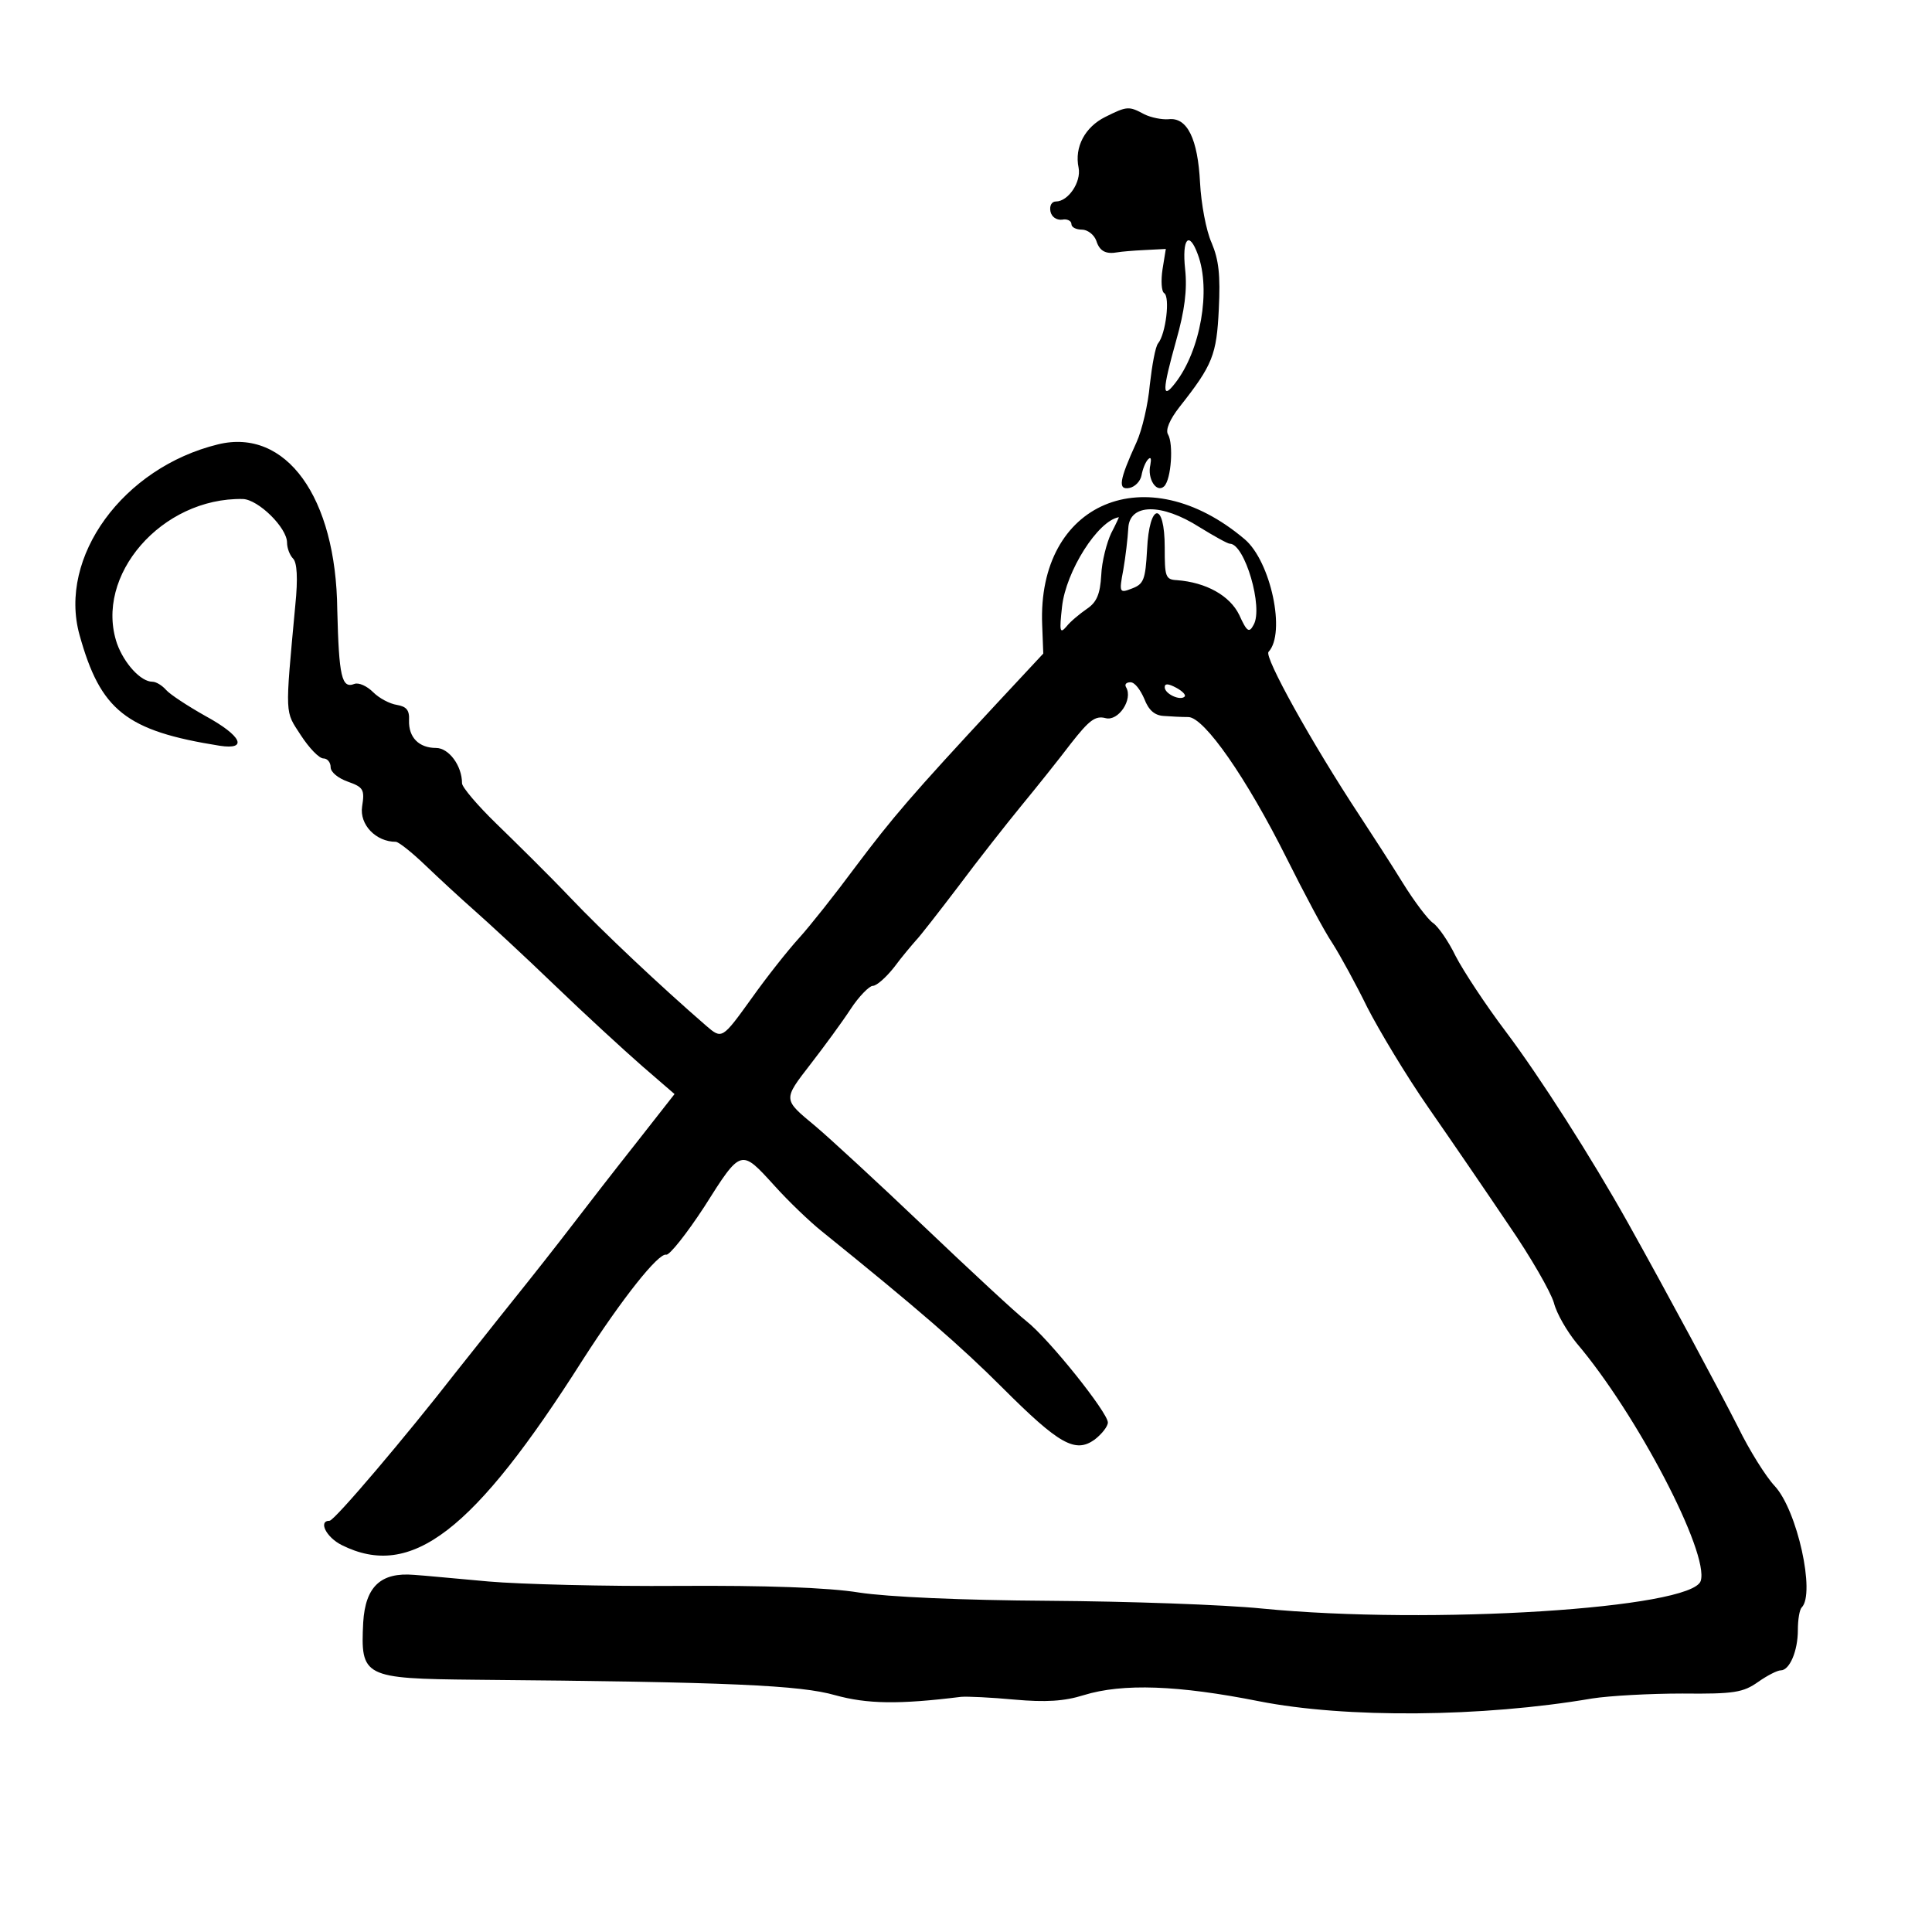 <?xml version="1.0" encoding="utf-8"?>
<!-- Generator: Adobe Illustrator 21.0.2, SVG Export Plug-In . SVG Version: 6.00 Build 0)  -->
<svg version="1.1" id="svg" xmlns="http://www.w3.org/2000/svg" xmlns:xlink="http://www.w3.org/1999/xlink" x="0px" y="0px"
	 viewBox="0 0 350 350" style="enable-background:new 0 0 350 350;" xml:space="preserve">
<g id="svgg">
	<path id="path0" d="M200.2,21.2c-3.6,1.8-5.6,5.4-4.8,9.2c0.5,2.6-1.9,6.1-4.1,6.1c-0.8,0-1.2,0.8-1,1.8c0.2,1,1.1,1.6,2.1,1.5
		c0.9-0.2,1.7,0.2,1.7,0.8c0,0.6,0.9,1,1.9,1s2.2,0.9,2.6,2c0.6,1.9,1.7,2.5,3.9,2.1c0.5-0.1,2.7-0.3,4.8-0.4l3.9-0.2l-0.6,3.7
		c-0.3,2-0.2,4,0.3,4.3c1.1,0.7,0.3,7.4-1.1,9.1c-0.5,0.6-1.1,4-1.5,7.5c-0.3,3.5-1.4,8.2-2.4,10.4c-3.2,7-3.4,8.7-1.3,8.3
		c1-0.2,2-1.2,2.2-2.3c0.2-1.1,0.7-2.4,1.2-2.9c0.5-0.5,0.6-0.1,0.4,1c-0.6,2.5,1.1,5.2,2.5,3.9c1.3-1.3,1.7-7.7,0.7-9.4
		c-0.5-0.8,0.3-2.7,2.1-5c6-7.6,6.7-9.4,7.1-17.7c0.3-6.2,0-8.9-1.3-12c-1-2.2-1.9-7.1-2.1-10.9c-0.4-7.9-2.3-11.9-5.7-11.5
		c-1.2,0.1-3.2-0.3-4.4-0.9C204.5,19.2,204.2,19.2,200.2,21.2 M217,46.1c2.4,6.4,0.5,17.4-4.1,23.3c-2.4,3.1-2.4,1.5,0.2-7.8
		c1.5-5.3,2-9.1,1.6-12.8C214.1,43.2,215.4,41.7,217,46.1 M39.5,80.5c-17.2,4.2-29,20.4-25.1,34.5c3.8,13.7,8.4,17.4,25.4,20.1
		c5.2,0.8,4-1.8-2.6-5.4c-3.2-1.8-6.4-3.9-7.1-4.7c-0.7-0.8-1.8-1.5-2.5-1.5c-2.1,0-5.1-3.3-6.4-6.9c-4.2-12.3,8.1-26.5,22.8-26.2
		c2.8,0.1,8,5.2,8,7.9c0,1,0.5,2.3,1.1,2.9c0.7,0.7,0.9,3.5,0.4,8.4c-1.9,20.5-1.9,19.1,1,23.6c1.5,2.3,3.3,4.2,4.1,4.2
		c0.7,0,1.3,0.7,1.3,1.6s1.4,2,3.1,2.6c2.8,1,3.1,1.4,2.6,4.5c-0.5,3.3,2.5,6.4,6.1,6.4c0.5,0,2.9,1.9,5.3,4.2
		c2.4,2.3,6.4,6,8.9,8.2c2.5,2.2,9,8.2,14.5,13.5c5.5,5.3,12.7,11.9,15.9,14.7l5.9,5.1l-6.9,8.8c-3.8,4.8-9,11.5-11.6,14.9
		c-2.6,3.4-7.4,9.5-10.7,13.6c-3.3,4.1-8,10.1-10.5,13.2c-8.7,11.2-21.9,26.8-22.8,26.8c-2.1,0-0.6,3,2.2,4.4
		c12.6,6.3,23.9-2.4,43.7-33.6c7-10.9,13.7-19.4,15.1-19c0.6,0.1,3.7-3.8,6.9-8.7c6.7-10.6,6.6-10.5,12.7-3.8
		c2.6,2.9,6.5,6.6,8.5,8.2c17.6,14.2,25.3,20.9,32.8,28.4c10.3,10.3,13.2,11.9,16.7,9.4c1.3-1,2.4-2.4,2.4-3.1
		c0-1.8-10.7-15.2-14.8-18.4c-1.8-1.4-10.1-9.1-18.5-17.1c-8.4-8-17.2-16.1-19.7-18.2c-5.9-4.9-5.9-4.7-0.8-11.3
		c2.4-3.1,5.7-7.6,7.2-9.9c1.5-2.3,3.4-4.2,4-4.2c0.7,0,2.4-1.5,3.9-3.4c1.4-1.9,3.2-4,3.9-4.8c0.7-0.7,4.2-5.2,7.7-9.8
		c3.5-4.7,8.7-11.3,11.4-14.6c2.8-3.4,6.8-8.4,9-11.3c3.3-4.2,4.4-5.1,6.3-4.6c2.3,0.6,5-3.4,3.7-5.6c-0.3-0.5,0-0.9,0.8-0.9
		s1.8,1.4,2.5,3c0.8,2.1,1.9,3,3.5,3.1c1.3,0.1,3.3,0.2,4.5,0.2c2.9,0.1,10.5,11,17.8,25.6c3.1,6.2,6.8,13.2,8.3,15.4
		c1.4,2.2,4.3,7.5,6.3,11.6c2.1,4.1,7,12.3,11.1,18.2s10.6,15.4,14.5,21.2c4,5.8,7.6,12.1,8.2,14.1c0.5,2,2.4,5.2,4.1,7.3
		c10.9,12.8,24.1,38.1,22.5,43.1c-1.6,5-48.9,8-79.5,5c-6.9-0.7-24.2-1.3-38.5-1.4c-15.9-0.1-29.3-0.7-34.5-1.5
		c-5.5-0.9-17-1.3-32.6-1.2c-13.3,0.1-28.8-0.3-34.5-0.8c-5.7-0.5-11.8-1.1-13.5-1.2c-6-0.5-8.8,2.1-9.2,8.6
		c-0.5,9.9,0,10.2,20.3,10.4c46.3,0.4,58.9,1,65.2,2.8c5.8,1.6,11.5,1.7,22.8,0.3c1.1-0.1,5.4,0.1,9.7,0.5c5.6,0.5,9,0.3,12.5-0.8
		c7.1-2.2,17.2-1.8,31.8,1.1c15.7,3.1,40.4,2.9,60.3-0.5c3.2-0.5,10.5-0.9,16.4-0.9c9.4,0.1,11-0.2,13.7-2.1
		c1.7-1.2,3.5-2.1,4.1-2.1c1.6,0,3.1-3.5,3.1-7.3c0-1.9,0.3-3.7,0.7-4.1c2.5-2.5-0.8-17.6-4.9-22c-1.6-1.7-4.6-6.5-6.6-10.6
		c-3.4-6.7-12.9-24.4-20-37.1c-6.6-11.8-16-26.5-22.1-34.6c-3.7-4.9-7.7-11-9.1-13.7c-1.3-2.7-3.2-5.4-4.1-6
		c-0.9-0.6-3.4-3.9-5.5-7.3c-2.1-3.4-5.6-8.8-7.7-12c-8.9-13.5-17.4-28.9-16.6-29.8c3.2-3.4,0.4-16.4-4.3-20.4
		c-17.8-15.1-37.6-6.7-36.7,15.5l0.2,5.2l-8.2,8.8c-15.8,17-19.1,20.9-25.8,29.8c-3.7,5-8.3,10.8-10.3,13c-2,2.2-5.8,7-8.5,10.8
		c-5.4,7.5-5.4,7.5-8.3,5c-8.3-7.2-18.6-16.9-24.6-23.2c-3.9-4.1-10-10.1-13.4-13.4c-3.4-3.3-6.2-6.6-6.2-7.3c0-3.2-2.4-6.4-4.7-6.4
		c-3.1,0-5-1.9-4.9-5c0.1-1.9-0.5-2.5-2.2-2.8c-1.3-0.2-3.2-1.2-4.3-2.3c-1.1-1.1-2.6-1.8-3.4-1.5c-2.3,0.9-2.8-1.3-3.1-13.4
		C60.9,90,51.8,77.5,39.5,80.5 M217.3,95.5c2.6,1.6,5.1,3,5.5,3c2.7,0,6.1,11.6,4.3,14.7c-0.8,1.5-1.2,1.3-2.6-1.8
		c-1.7-3.5-6-5.9-11.3-6.3c-2.1-0.1-2.2-0.7-2.2-5.9c0-8.5-2.8-8.2-3.2,0.4c-0.3,5.4-0.6,6.2-2.7,7c-2.3,0.9-2.4,0.8-1.6-3.4
		c0.4-2.3,0.8-5.7,0.9-7.5C204.6,91.2,210.4,91.1,217.3,95.5 M201.3,96.6c-0.8,1.7-1.7,5.1-1.8,7.6c-0.2,3.4-0.8,4.9-2.6,6.1
		c-1.3,0.9-3,2.3-3.7,3.2c-1.2,1.4-1.3,0.9-0.8-3.6c0.7-6.4,6.5-15.6,10.3-16.2C202.8,93.5,202.2,94.9,201.3,96.6 M214.6,126.2
		c-0.8,0.8-3.6-0.5-3.6-1.7c0-0.7,0.6-0.7,2.1,0.1C214.2,125.2,214.9,125.9,214.6,126.2 M-13.4,600.4c0.4,0.8,1.1,2.8,1.5,4.5
		c0.7,2.8,0.7,2.9,0.8,0.5c0.1-1.4-0.6-3.4-1.5-4.5C-13.4,599.9-13.8,599.6-13.4,600.4"/>
</g>
</svg>
